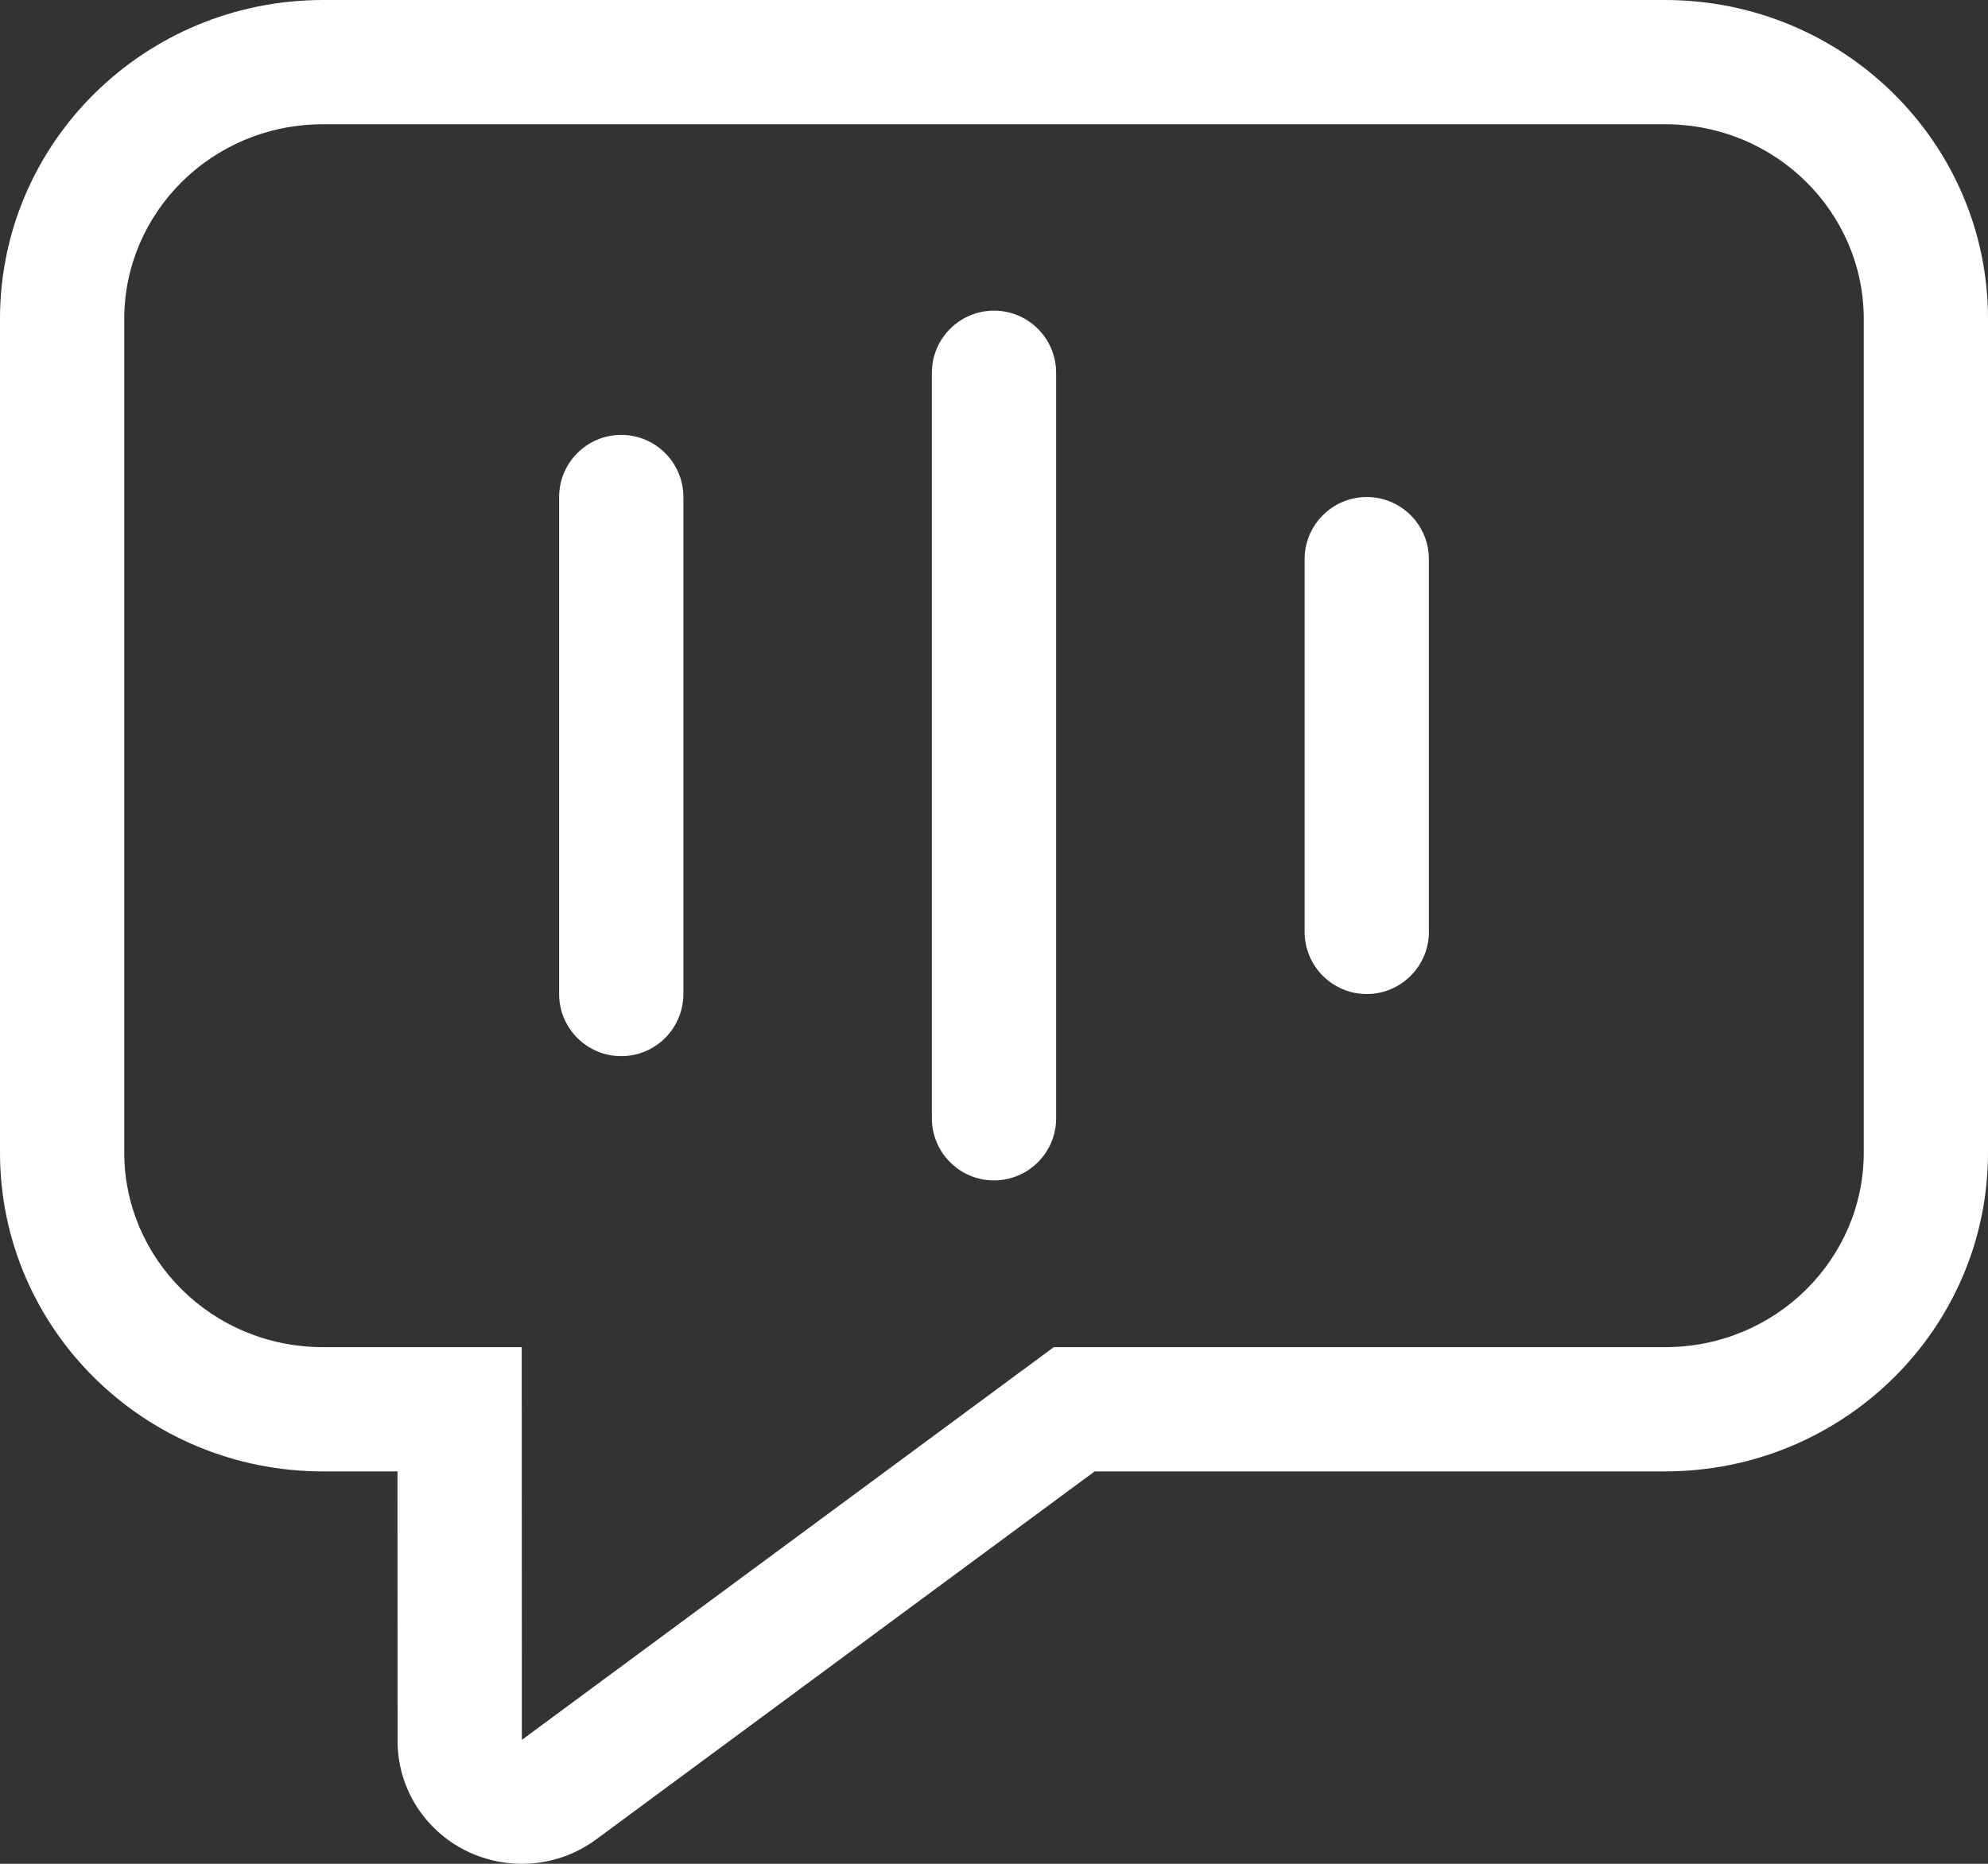 <svg width="16" height="15" viewBox="0 0 16 15" fill="none" xmlns="http://www.w3.org/2000/svg">
<rect x="0" y="0" width="16" height="15" fill="#333333" stroke="none"/>
<path d="M8.481 10.842H13.4C14.296 10.842 15 10.129 15 9.276V2.566C15 1.713 14.296 1 13.4 1H2.6C1.704 1 1 1.713 1 2.566V9.276C1 10.129 1.704 10.842 2.6 10.842H4.199L4.2 14L4.203 14L4.205 13.999L8.481 10.842ZM4.799 14.803C4.357 15.13 3.73 15.041 3.399 14.604C3.27 14.434 3.2 14.226 3.2 14.013L3.199 11.842H2.6C1.164 11.842 0 10.694 0 9.276V2.566C0 1.149 1.164 0 2.6 0H13.4C14.836 0 16 1.149 16 2.566V9.276C16 10.694 14.836 11.842 13.4 11.842H8.81L4.799 14.803Z" fill="white"/>
<path fill-rule="evenodd" clip-rule="evenodd" d="M8 2.5C8.276 2.5 8.5 2.724 8.5 3V9C8.5 9.276 8.276 9.5 8 9.5C7.724 9.5 7.5 9.276 7.5 9V3C7.5 2.724 7.724 2.5 8 2.5ZM5 3.5C5.276 3.5 5.5 3.724 5.5 4V8C5.5 8.276 5.276 8.5 5 8.5C4.724 8.5 4.5 8.276 4.5 8V4C4.5 3.724 4.724 3.5 5 3.5ZM11 4C11.276 4 11.5 4.224 11.5 4.5V7.5C11.5 7.776 11.276 8 11 8C10.724 8 10.5 7.776 10.5 7.5V4.5C10.5 4.224 10.724 4 11 4Z" fill="white"/>
</svg>
